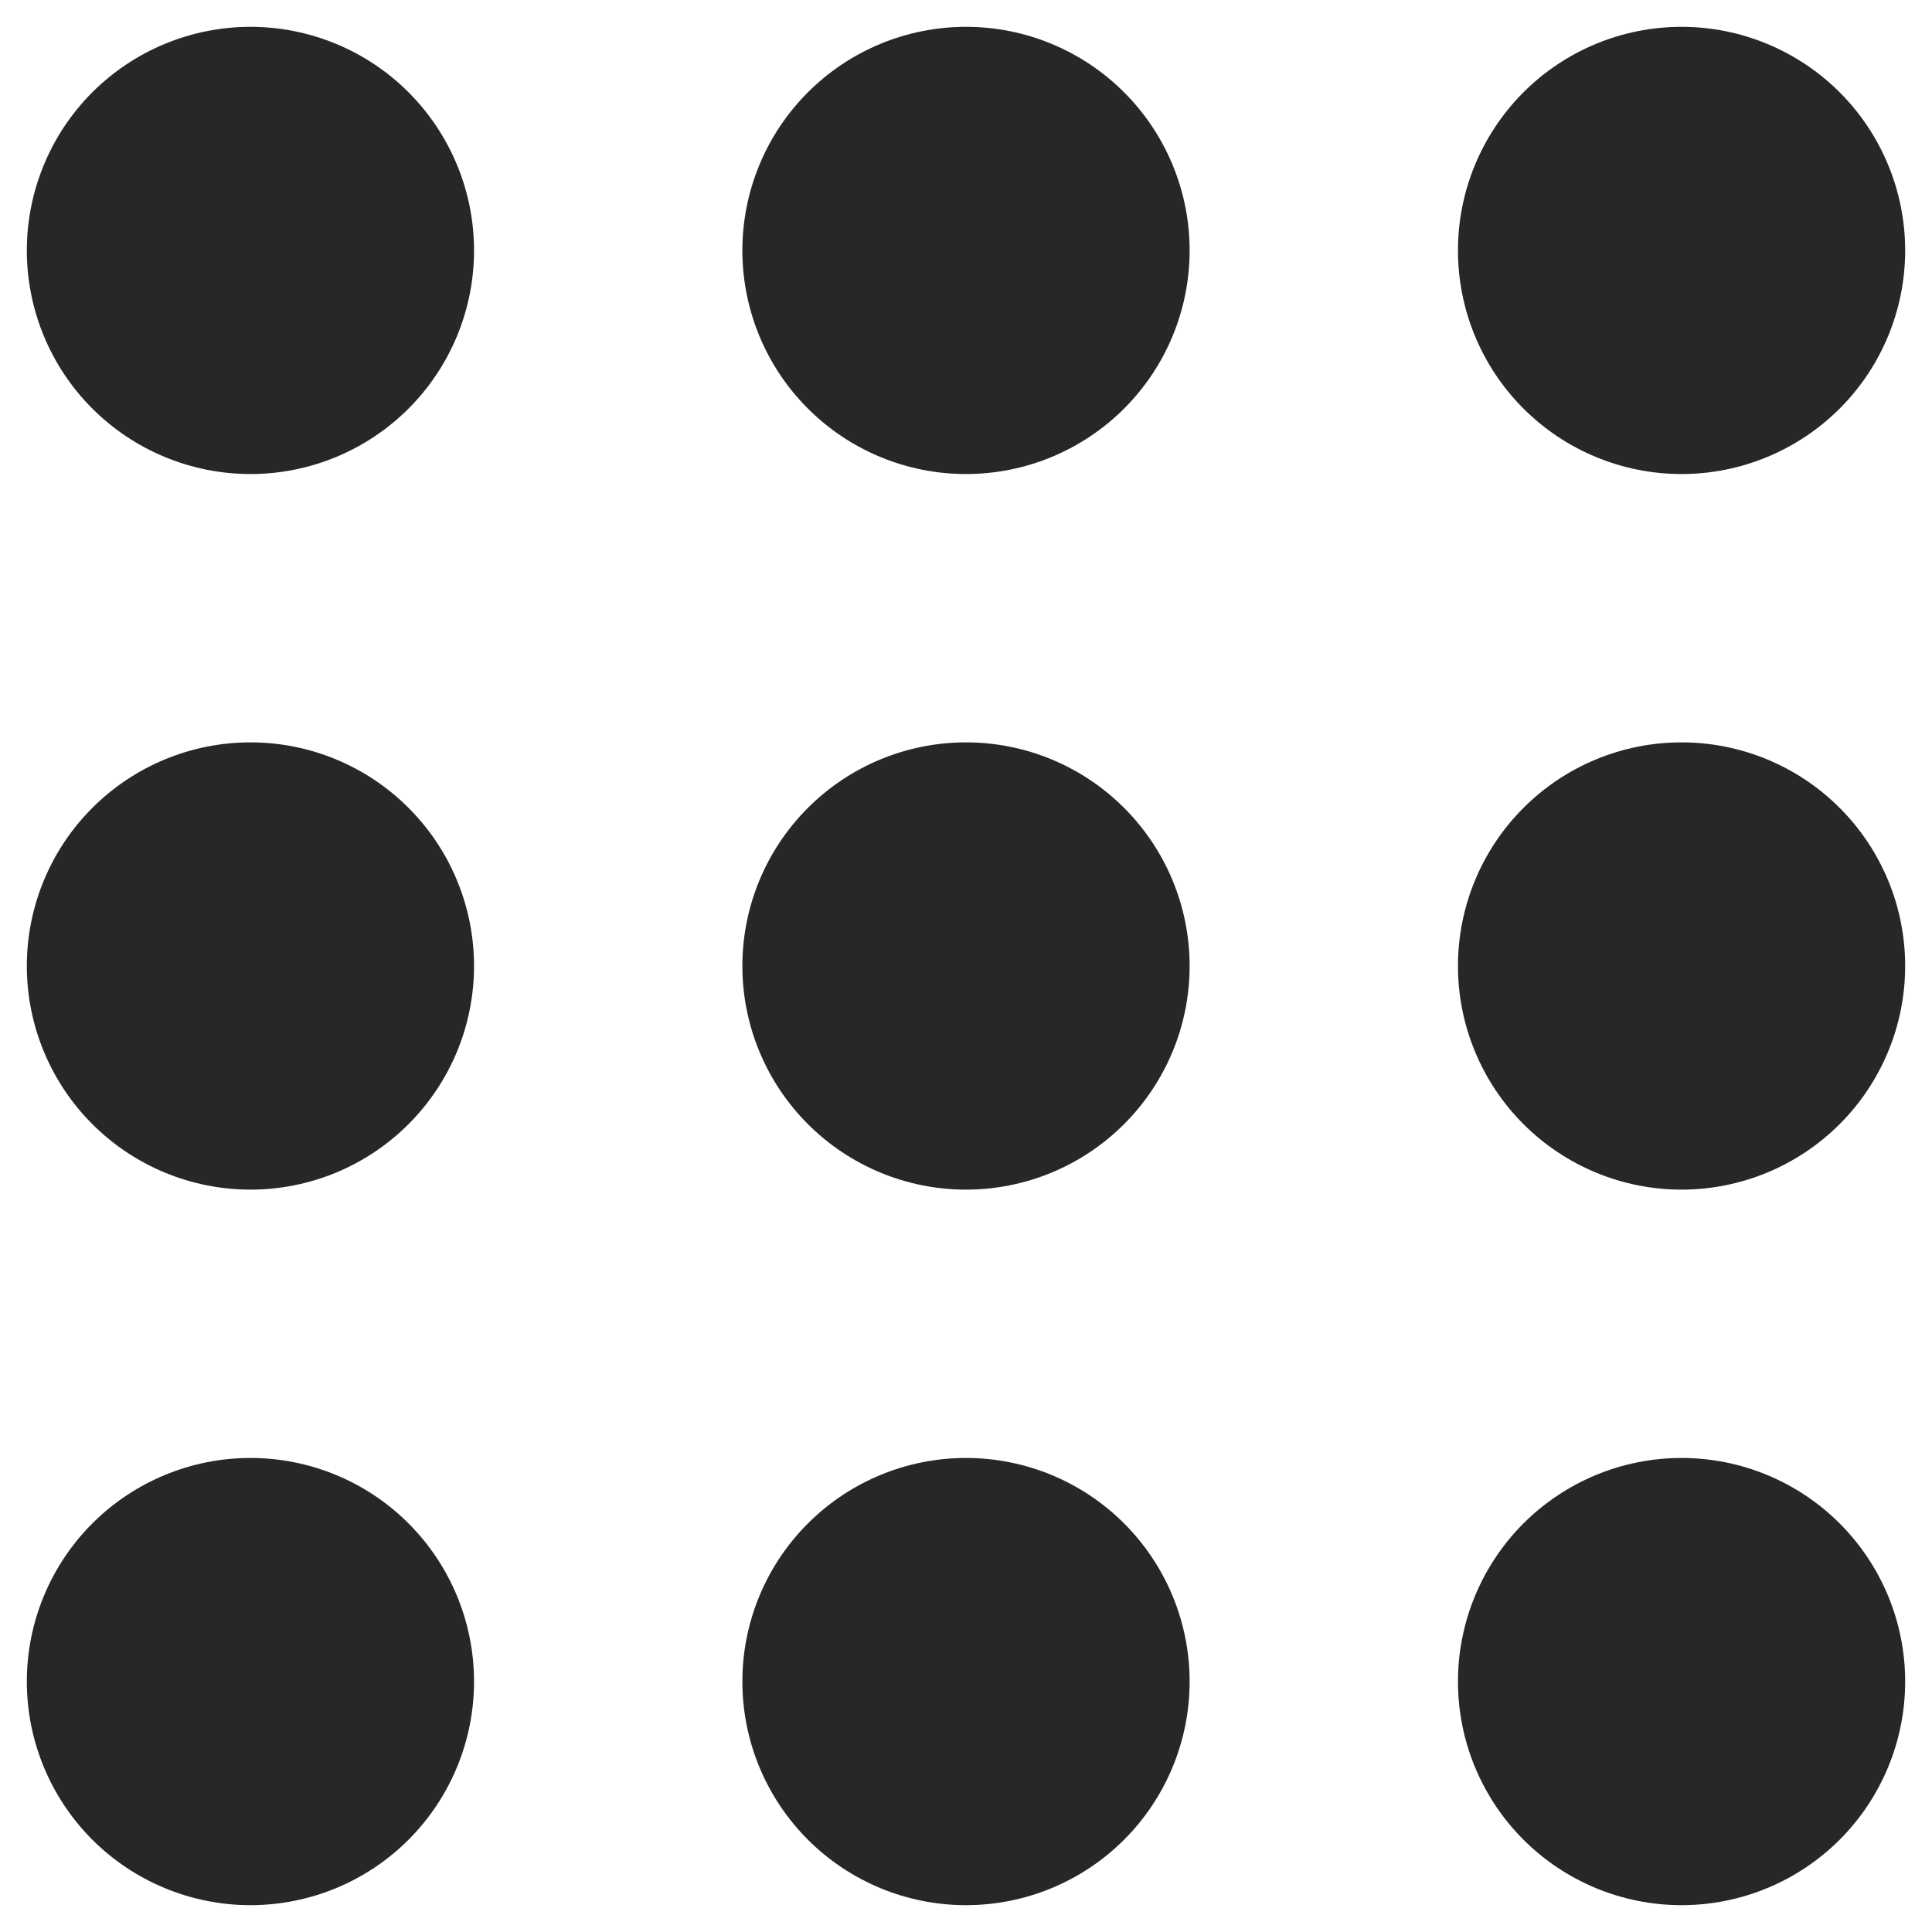 <svg width="36" height="36" viewBox="0 0 36 36" fill="none" xmlns="http://www.w3.org/2000/svg">
<path d="M4.667 0.5C3.562 0.5 2.502 0.939 1.72 1.72C0.939 2.502 0.5 3.562 0.5 4.667C0.5 5.772 0.939 6.832 1.72 7.613C2.502 8.394 3.562 8.833 4.667 8.833C5.772 8.833 6.832 8.394 7.613 7.613C8.394 6.832 8.833 5.772 8.833 4.667C8.833 3.562 8.394 2.502 7.613 1.72C6.832 0.939 5.772 0.5 4.667 0.5ZM18 0.5C16.895 0.5 15.835 0.939 15.054 1.72C14.272 2.502 13.833 3.562 13.833 4.667C13.833 5.772 14.272 6.832 15.054 7.613C15.835 8.394 16.895 8.833 18 8.833C19.105 8.833 20.165 8.394 20.946 7.613C21.728 6.832 22.167 5.772 22.167 4.667C22.167 3.562 21.728 2.502 20.946 1.72C20.165 0.939 19.105 0.5 18 0.5ZM31.333 0.5C30.228 0.5 29.169 0.939 28.387 1.72C27.606 2.502 27.167 3.562 27.167 4.667C27.167 5.772 27.606 6.832 28.387 7.613C29.169 8.394 30.228 8.833 31.333 8.833C32.438 8.833 33.498 8.394 34.28 7.613C35.061 6.832 35.5 5.772 35.5 4.667C35.5 3.562 35.061 2.502 34.28 1.72C33.498 0.939 32.438 0.5 31.333 0.5ZM4.667 13.833C3.562 13.833 2.502 14.272 1.72 15.054C0.939 15.835 0.5 16.895 0.5 18C0.5 19.105 0.939 20.165 1.72 20.946C2.502 21.728 3.562 22.167 4.667 22.167C5.772 22.167 6.832 21.728 7.613 20.946C8.394 20.165 8.833 19.105 8.833 18C8.833 16.895 8.394 15.835 7.613 15.054C6.832 14.272 5.772 13.833 4.667 13.833ZM18 13.833C16.895 13.833 15.835 14.272 15.054 15.054C14.272 15.835 13.833 16.895 13.833 18C13.833 19.105 14.272 20.165 15.054 20.946C15.835 21.728 16.895 22.167 18 22.167C19.105 22.167 20.165 21.728 20.946 20.946C21.728 20.165 22.167 19.105 22.167 18C22.167 16.895 21.728 15.835 20.946 15.054C20.165 14.272 19.105 13.833 18 13.833ZM31.333 13.833C30.228 13.833 29.169 14.272 28.387 15.054C27.606 15.835 27.167 16.895 27.167 18C27.167 19.105 27.606 20.165 28.387 20.946C29.169 21.728 30.228 22.167 31.333 22.167C32.438 22.167 33.498 21.728 34.28 20.946C35.061 20.165 35.5 19.105 35.5 18C35.5 16.895 35.061 15.835 34.28 15.054C33.498 14.272 32.438 13.833 31.333 13.833ZM4.667 27.167C3.562 27.167 2.502 27.606 1.72 28.387C0.939 29.169 0.5 30.228 0.5 31.333C0.5 32.438 0.939 33.498 1.72 34.28C2.502 35.061 3.562 35.5 4.667 35.5C5.772 35.5 6.832 35.061 7.613 34.28C8.394 33.498 8.833 32.438 8.833 31.333C8.833 30.228 8.394 29.169 7.613 28.387C6.832 27.606 5.772 27.167 4.667 27.167ZM18 27.167C16.895 27.167 15.835 27.606 15.054 28.387C14.272 29.169 13.833 30.228 13.833 31.333C13.833 32.438 14.272 33.498 15.054 34.28C15.835 35.061 16.895 35.5 18 35.5C19.105 35.5 20.165 35.061 20.946 34.28C21.728 33.498 22.167 32.438 22.167 31.333C22.167 30.228 21.728 29.169 20.946 28.387C20.165 27.606 19.105 27.167 18 27.167ZM31.333 27.167C30.228 27.167 29.169 27.606 28.387 28.387C27.606 29.169 27.167 30.228 27.167 31.333C27.167 32.438 27.606 33.498 28.387 34.28C29.169 35.061 30.228 35.5 31.333 35.5C32.438 35.5 33.498 35.061 34.28 34.28C35.061 33.498 35.5 32.438 35.5 31.333C35.5 30.228 35.061 29.169 34.28 28.387C33.498 27.606 32.438 27.167 31.333 27.167Z" fill="#282626"/>
</svg>
